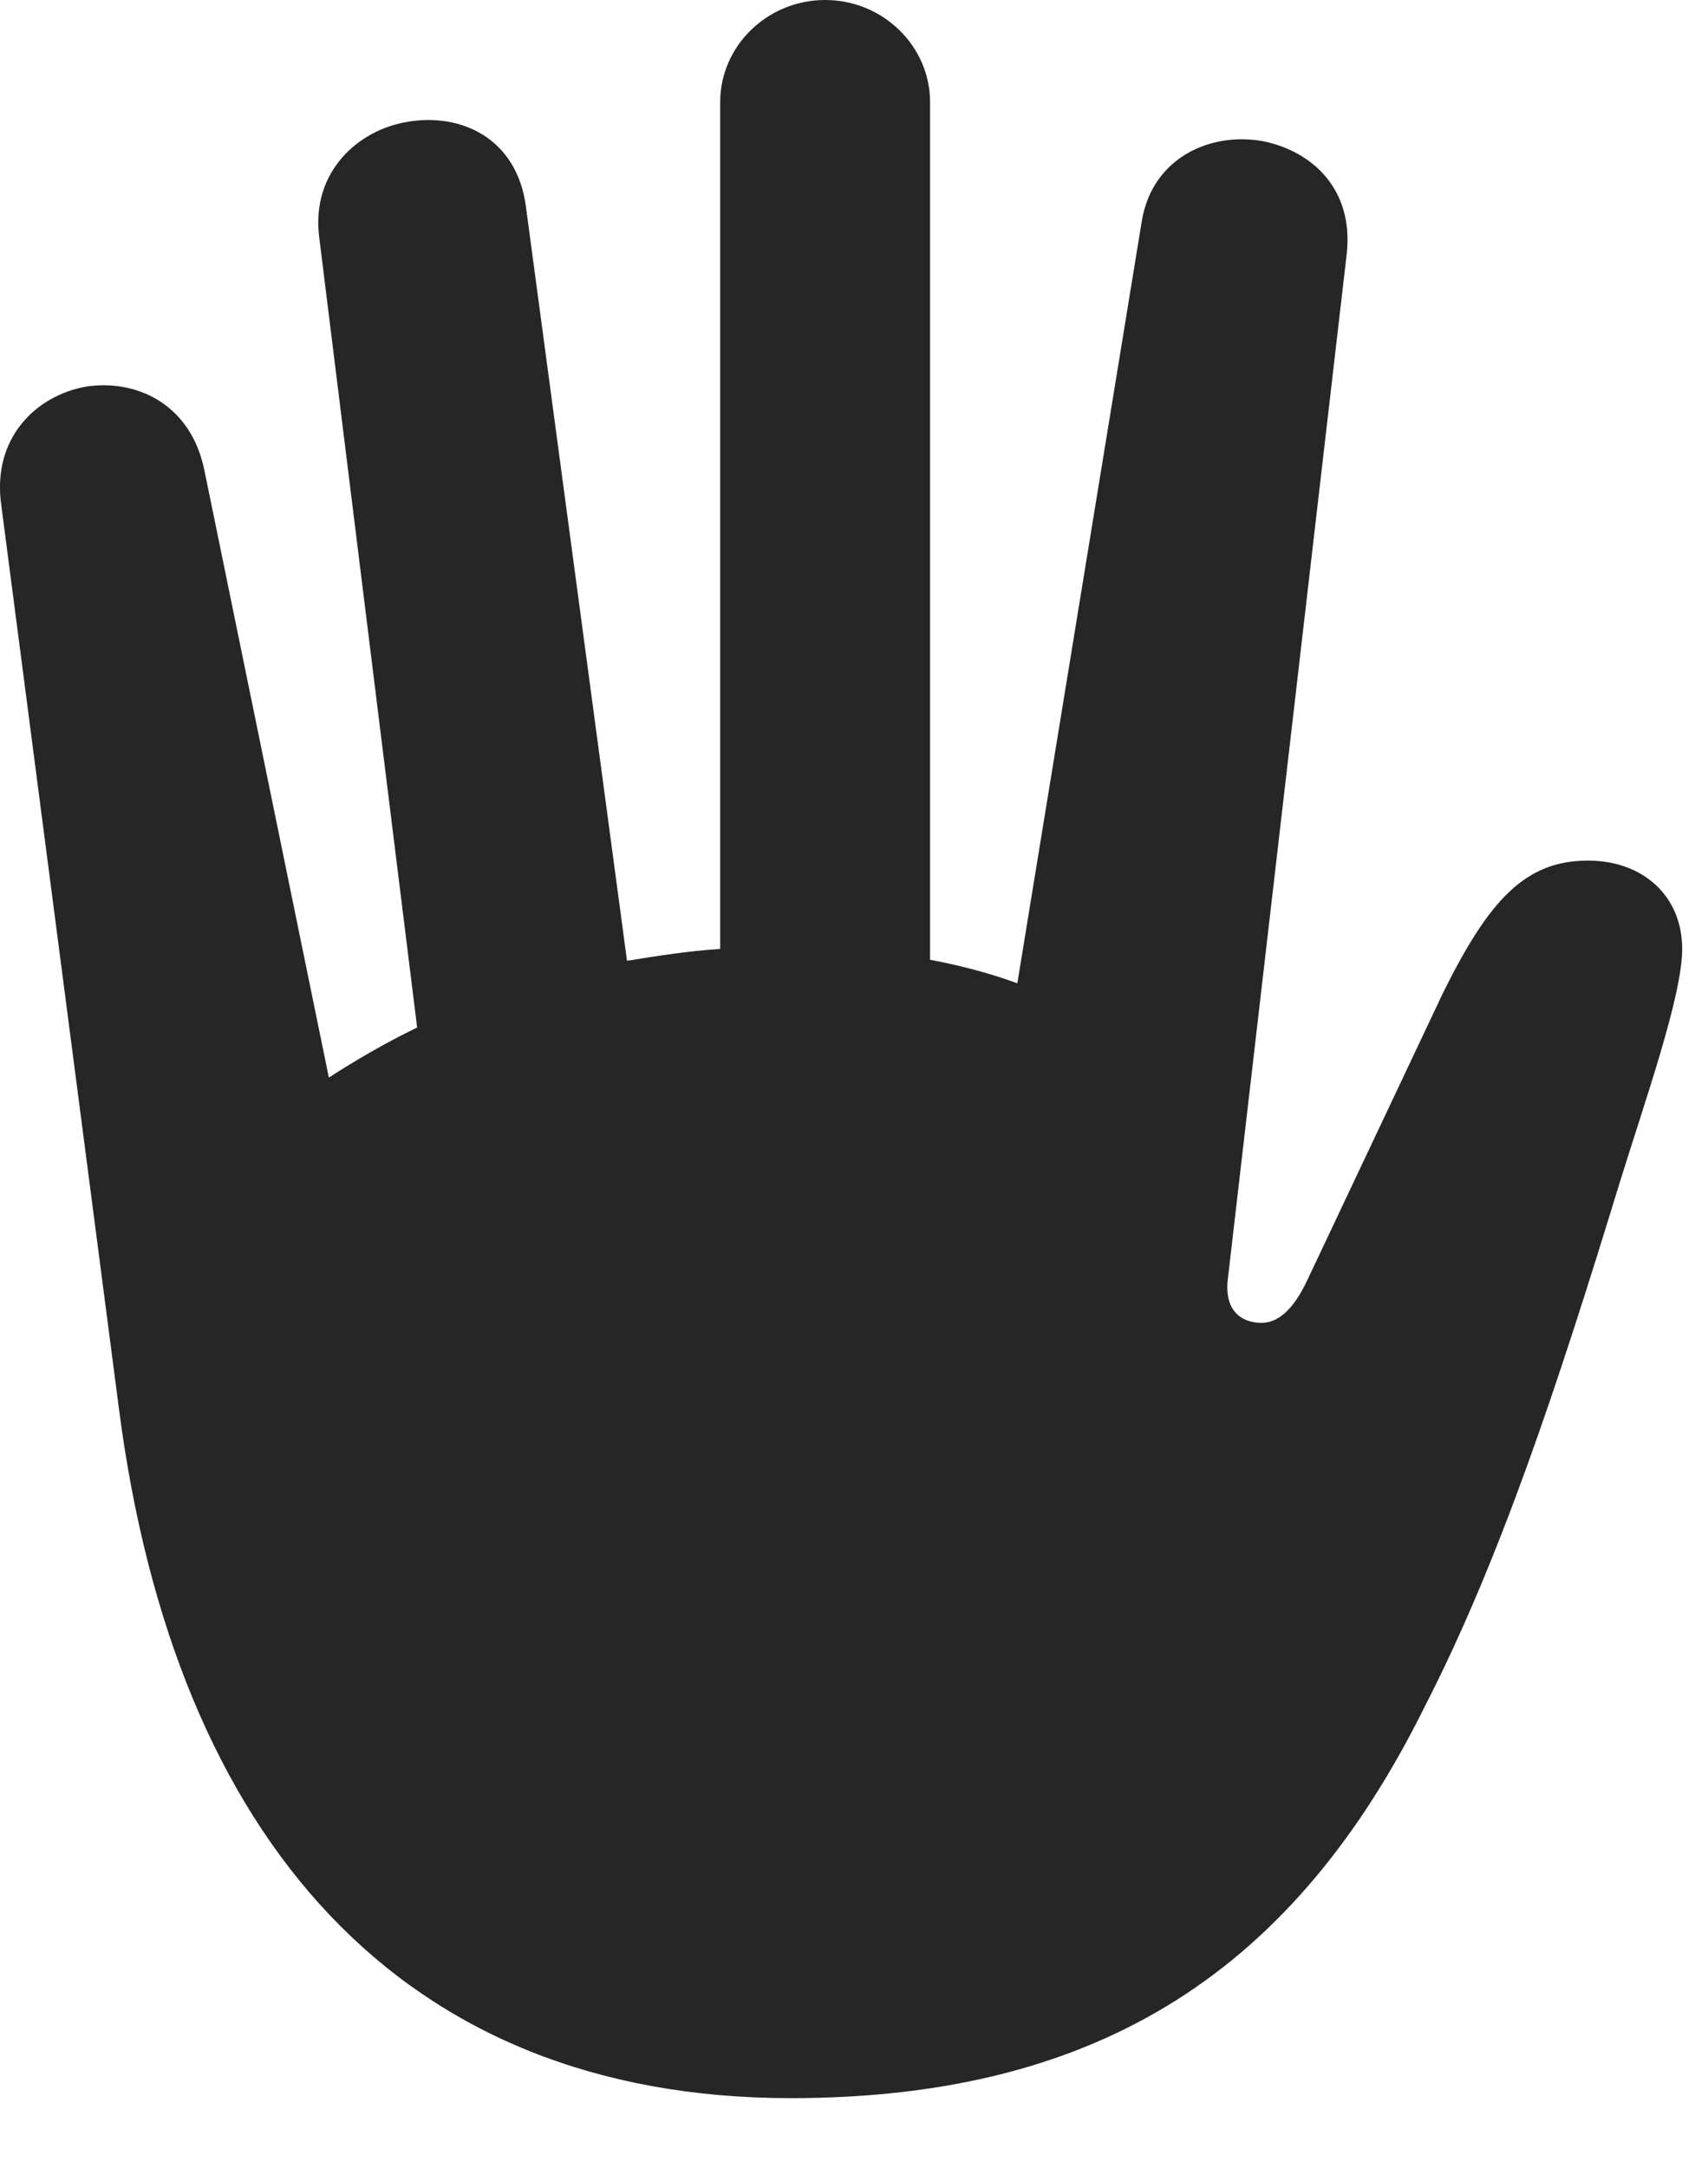 <?xml version="1.0" encoding="UTF-8"?>
<!--Generator: Apple Native CoreSVG 341-->
<!DOCTYPE svg
PUBLIC "-//W3C//DTD SVG 1.1//EN"
       "http://www.w3.org/Graphics/SVG/1.1/DTD/svg11.dtd">
<svg version="1.1" xmlns="http://www.w3.org/2000/svg" xmlns:xlink="http://www.w3.org/1999/xlink" viewBox="0 0 17.009 21.572">
 <g>
  <rect height="21.572" opacity="0" width="17.009" x="0" y="0"/>
  <path d="M7.875 20.879C10.98 20.879 12.904 19.58 14.193 16.973C14.935 15.527 15.511 13.789 16.127 11.777C16.381 10.957 16.752 9.912 16.752 9.443C16.752 8.916 16.361 8.564 15.814 8.564C15.189 8.564 14.828 8.955 14.369 9.883L13.021 12.734C12.875 13.047 12.719 13.164 12.562 13.164C12.367 13.164 12.181 13.047 12.23 12.705L13.412 2.52C13.48 1.875 13.06 1.504 12.582 1.406C12.064 1.309 11.478 1.562 11.371 2.197L10.131 9.785C9.867 9.688 9.574 9.609 9.262 9.551L9.262 1.016C9.262 0.459 8.793 0 8.217 0C7.64 0 7.172 0.459 7.172 1.016L7.172 9.443C6.859 9.463 6.547 9.512 6.244 9.561L5.238 2.061C5.15 1.377 4.594 1.123 4.066 1.211C3.568 1.289 3.099 1.709 3.178 2.354L4.154 10.225C3.832 10.381 3.549 10.547 3.275 10.723L2.035 4.678C1.898 4.014 1.351 3.77 0.853 3.848C0.365 3.936-0.084 4.355 0.013 5.029L1.185 14.023C1.742 18.311 3.998 20.879 7.875 20.879Z" fill="black" fill-opacity="0.85"/>
 </g>
</svg>
